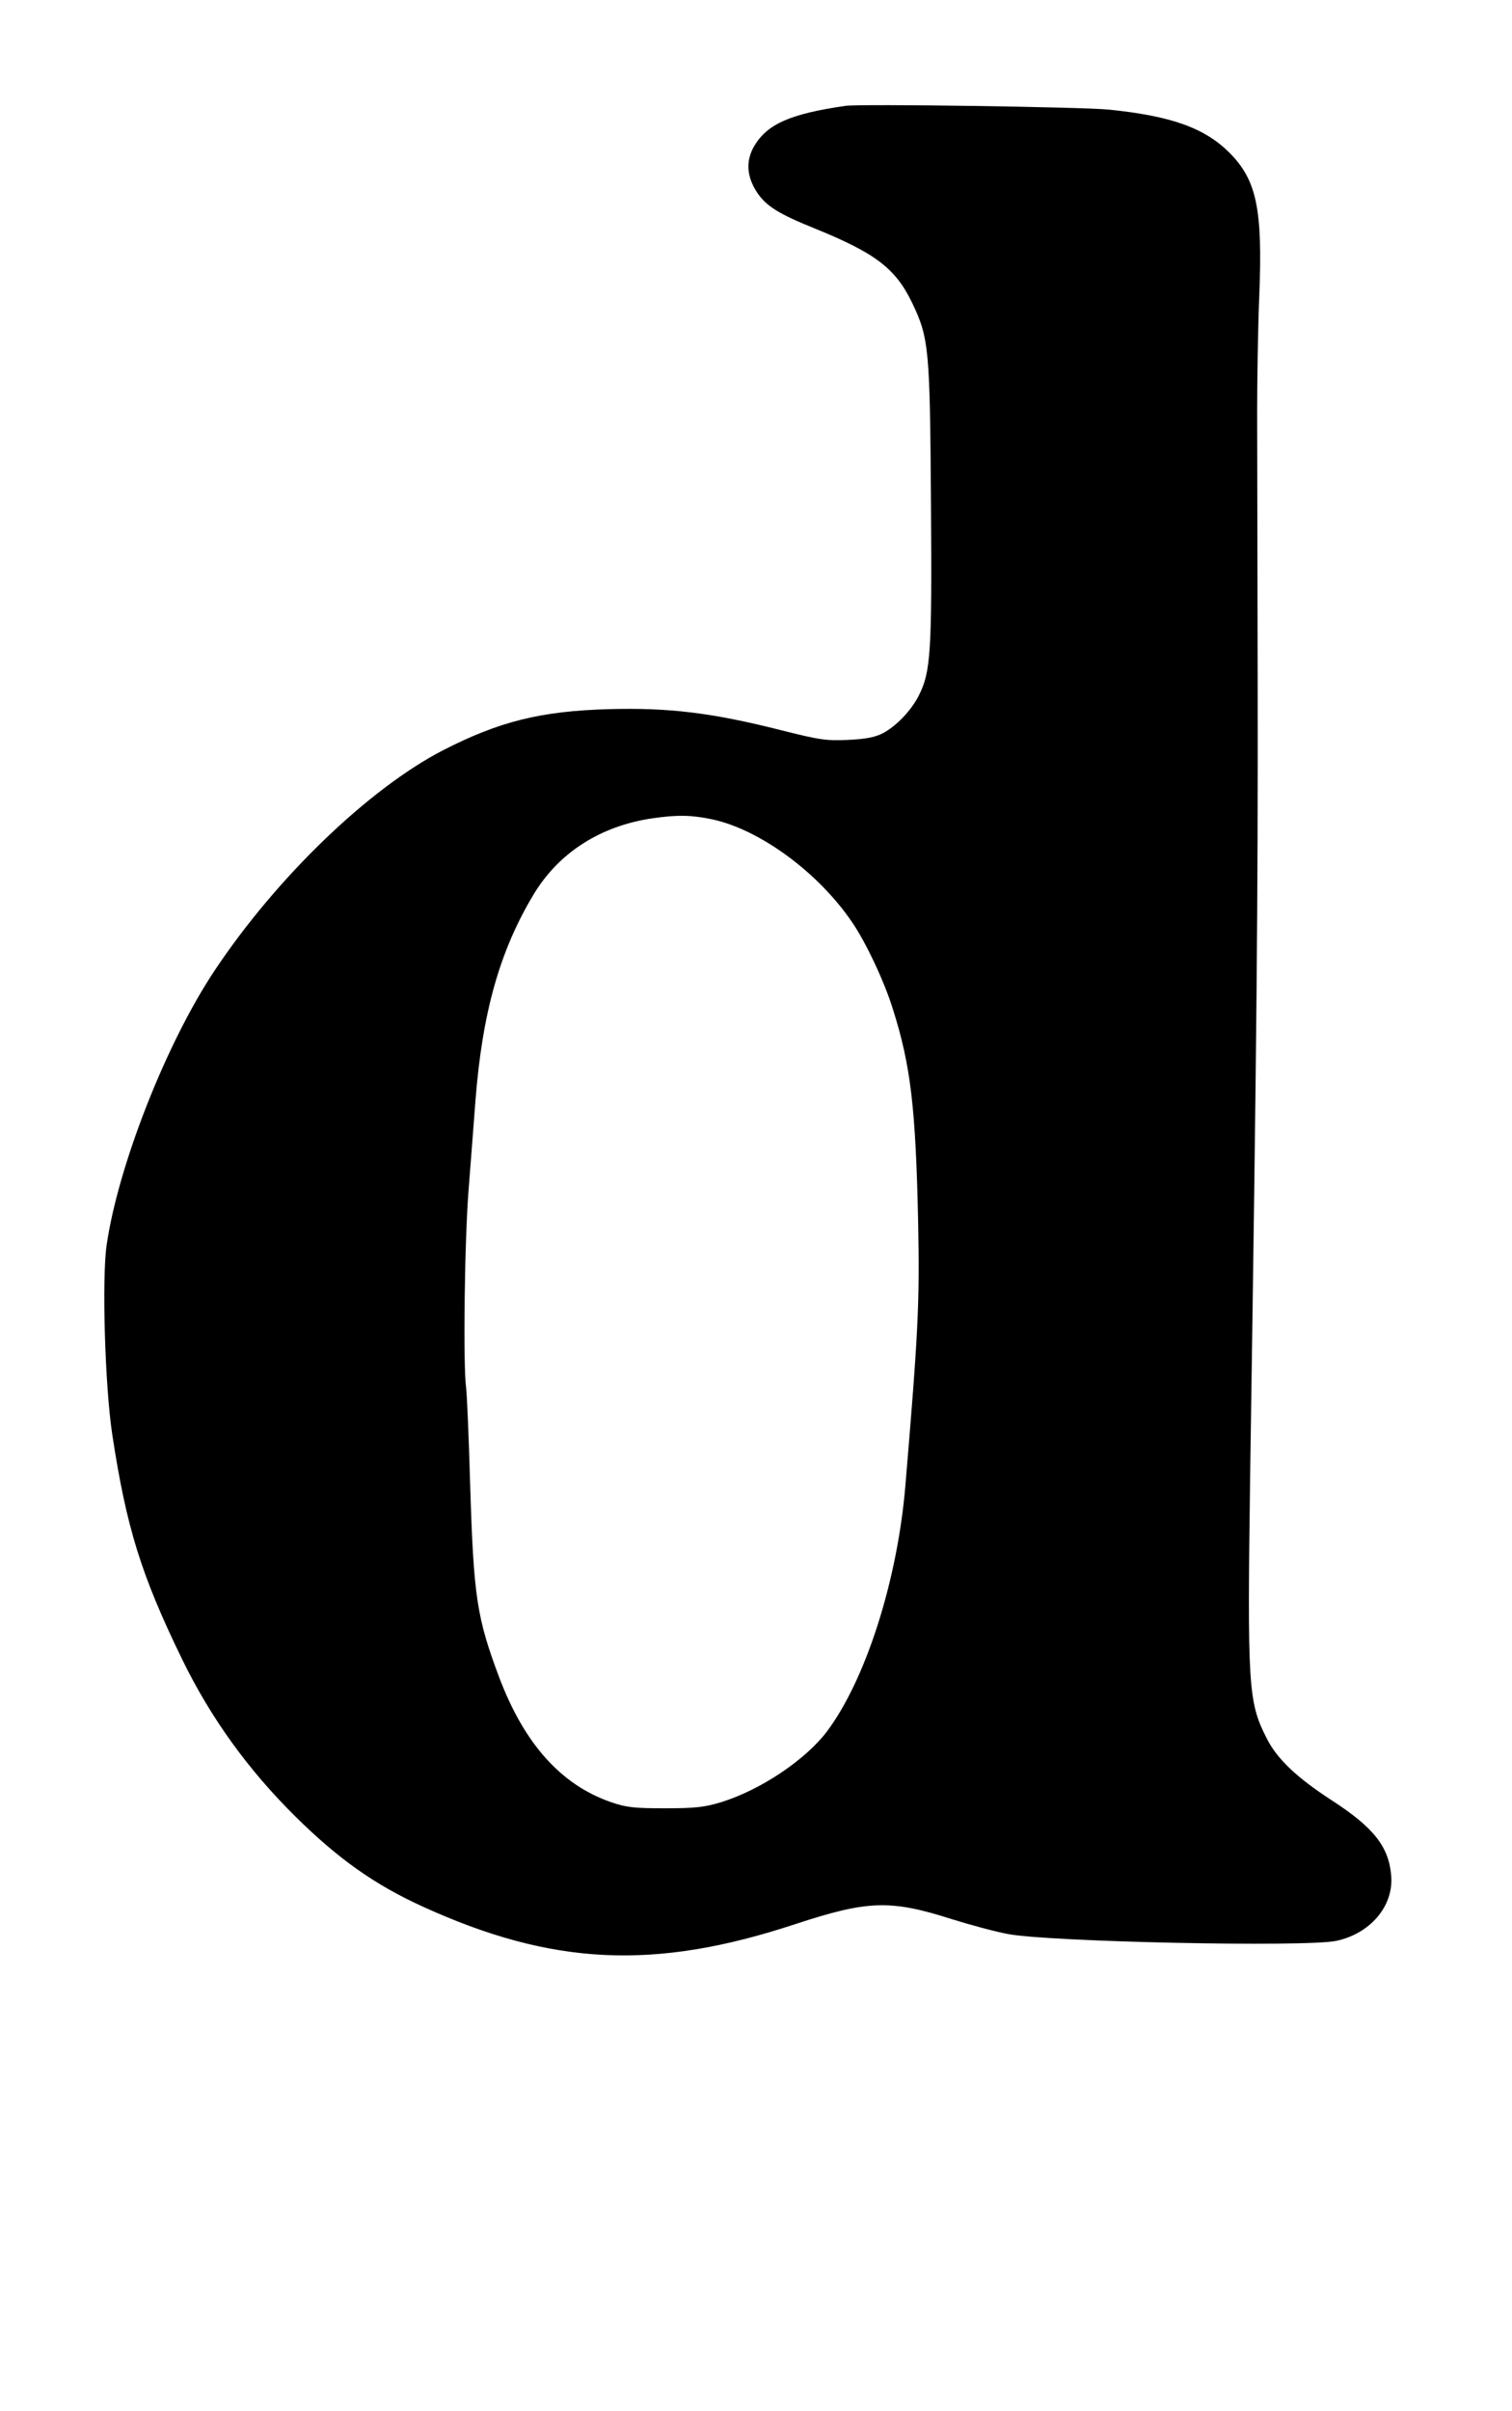 <!DOCTYPE svg PUBLIC "-//W3C//DTD SVG 20010904//EN" "http://www.w3.org/TR/2001/REC-SVG-20010904/DTD/svg10.dtd">
<svg xmlns="http://www.w3.org/2000/svg" version="1.0" width="566pt" height="902pt" viewBox="0 0 566 902" preserveAspectRatio="xMidYMid meet">
<g fill="#000000" stroke="none">
<path d="M316.5 39.6C295.8 42.6 287.2 46.4 282.3 54.7C279.1 60.2 279.5 66.1 283.4 72.0C286.8 77.1 291.4 80.0 305.3 85.6C327.9 94.8 335.3 100.5 341.5 113.4C347.8 126.6 348.1 130.6 348.5 188.5C348.9 244.2 348.4 251.3 344.0 260.1C341.2 265.7 335.6 271.6 330.5 274.3C327.6 275.8 324.1 276.5 317.5 276.8C309.4 277.2 306.7 276.8 292.1 273.1C266.3 266.6 250.3 264.7 228.0 265.3C202.4 266.0 186.9 269.9 165.8 280.7C138.0 295.1 103.6 328.2 80.4 363.0C62.3 390.1 44.2 436.1 39.9 465.9C38.1 478.5 39.3 518.6 42.0 536.5C47.3 571.4 52.8 589.2 68.3 621.0C79.0 642.9 93.0 662.2 110.6 679.6C126.7 695.5 140.3 705.1 158.3 713.3C206.8 735.4 245.0 737.2 297.5 719.9C324.9 710.9 333.2 710.6 356.4 718.0C363.1 720.1 372.4 722.6 377.1 723.5C392.3 726.5 488.9 728.5 500.2 726.1C512.9 723.4 521.6 713.2 520.8 702.0C520.0 691.0 514.4 683.8 498.5 673.5C485.4 665.0 478.0 658.0 474.1 650.2C467.2 636.6 466.9 631.0 468.0 550.5C470.5 384.8 470.9 336.5 470.8 258.5C470.7 212.8 470.6 165.8 470.6 154.0C470.6 142.2 470.9 122.6 471.4 110.5C472.7 78.2 470.4 67.4 460.3 57.2C451.0 47.9 438.6 43.4 415.0 41.0C404.5 40.0 322.2 38.8 316.5 39.6C316.5 39.6 316.5 39.6 316.5 39.6M266.5 306.5C284.4 310.3 306.4 326.4 319.1 345.2C324.2 352.7 331.1 367.3 334.3 377.7C340.9 398.6 342.8 414.4 343.7 457.5C344.3 487.7 343.7 498.8 338.9 556.0C335.9 591.4 324.1 628.3 309.6 647.7C301.5 658.4 284.8 669.6 270.0 674.2C263.7 676.1 260.3 676.5 249.0 676.5C237.4 676.5 234.5 676.2 228.7 674.2C210.0 667.7 196.3 652.4 186.9 627.6C178.4 605.0 177.3 597.2 176.0 555.5C175.5 537.9 174.8 521.6 174.5 519.3C173.3 510.9 173.9 463.1 175.5 444.0C176.3 433.3 177.5 418.6 178.0 411.5C180.6 378.6 187.1 355.7 199.7 334.7C209.2 318.9 224.9 308.9 244.5 306.1C253.6 304.8 258.8 304.9 266.5 306.5C266.5 306.5 266.5 306.5 266.5 306.5Z"/>
</g>
</svg>